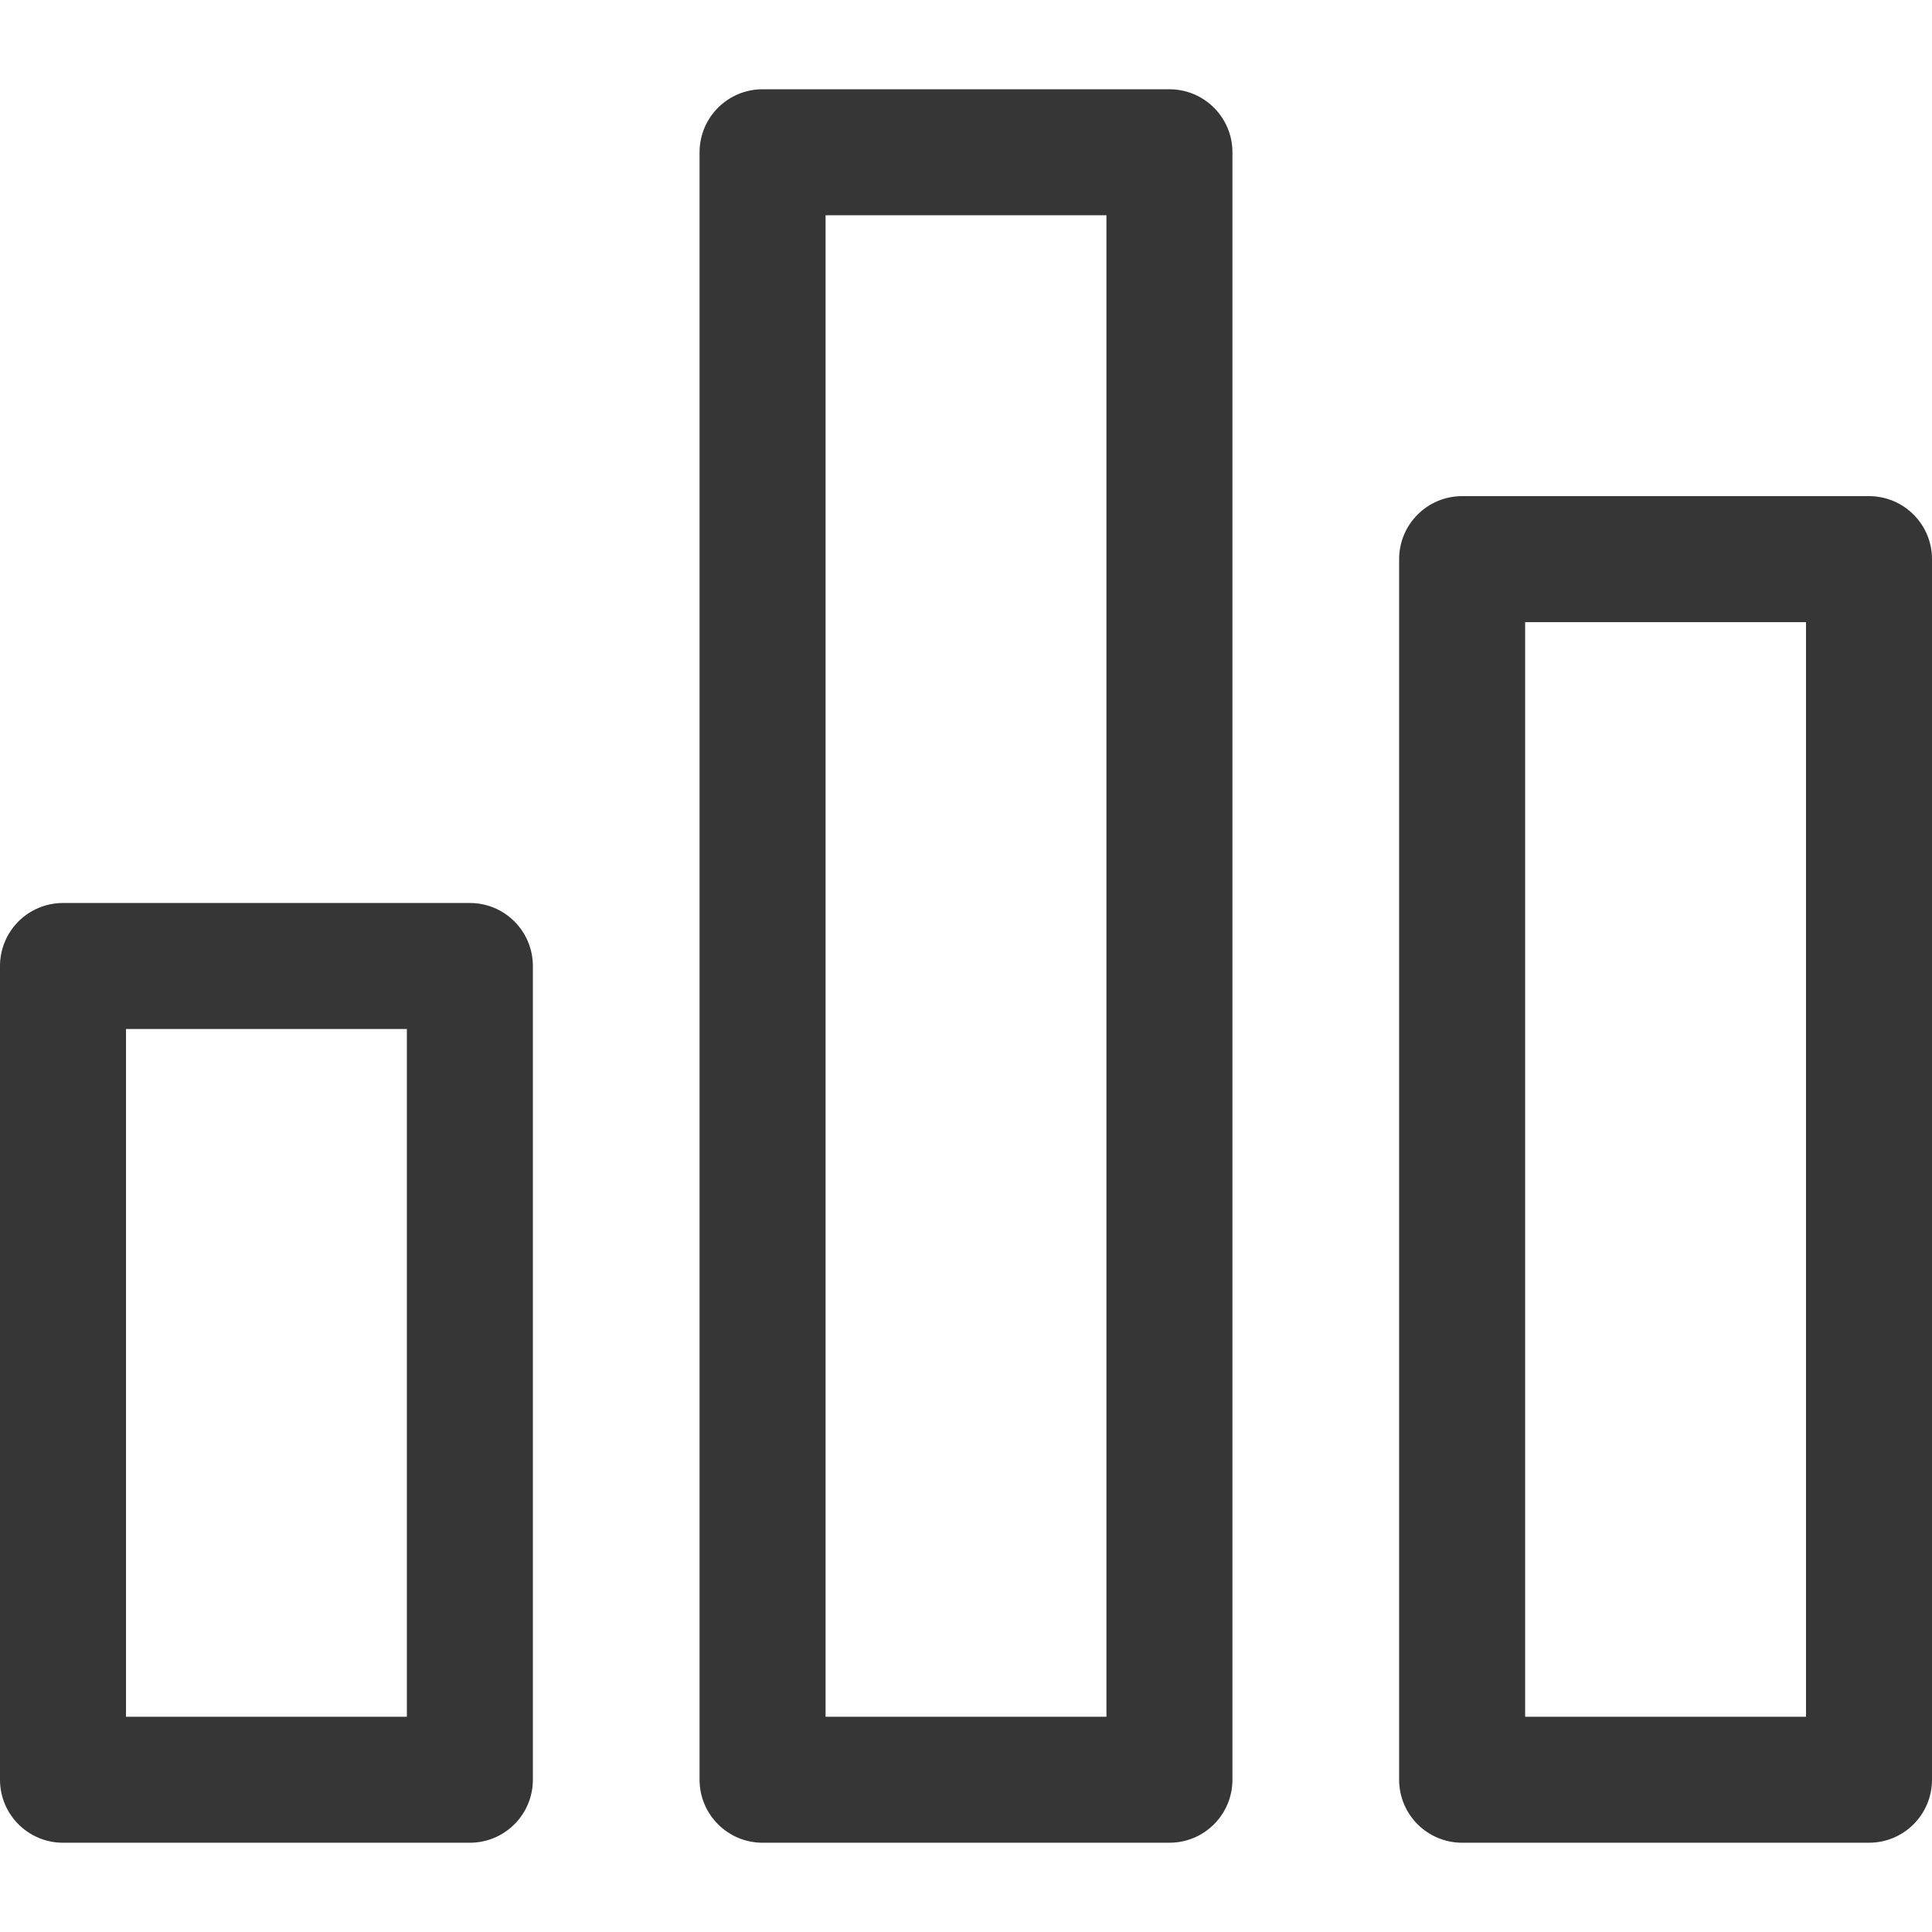 <svg width="512" height="512" viewBox="0 0 512 512" fill="none" xmlns="http://www.w3.org/2000/svg">
<g clip-path="url(#clip0)">
<path d="M124.52 239.304H16.696C7.475 239.304 0 246.78 0 256V471.647C0 480.867 7.475 488.343 16.696 488.343H124.52C133.74 488.343 141.216 480.868 141.216 471.647V256C141.215 246.778 133.74 239.304 124.52 239.304ZM107.824 454.951H33.391V272.696H107.824V454.951V454.951Z" fill="#373636"/>
<path d="M309.912 23.658H202.089C192.869 23.658 185.393 31.132 185.393 40.354V471.647C185.393 480.867 192.868 488.343 202.089 488.343H309.913C319.133 488.343 326.609 480.868 326.609 471.647V40.353C326.608 31.132 319.133 23.658 309.912 23.658ZM293.217 454.951H218.784V57.049H293.217V454.951Z" fill="#373636"/>
<path d="M495.304 131.48H387.481C378.261 131.48 370.785 138.955 370.785 148.176V471.646C370.785 480.866 378.26 488.342 387.481 488.342H495.305C504.525 488.342 512.001 480.867 512.001 471.646V148.176C512 138.956 504.525 131.48 495.304 131.48ZM478.609 454.951H404.176V164.872H478.609V454.951Z" fill="#373636"/>
</g>
<defs>
<clipPath id="clip0">
<rect width="512" height="512" fill="white"/>
</clipPath>
</defs>
</svg>
